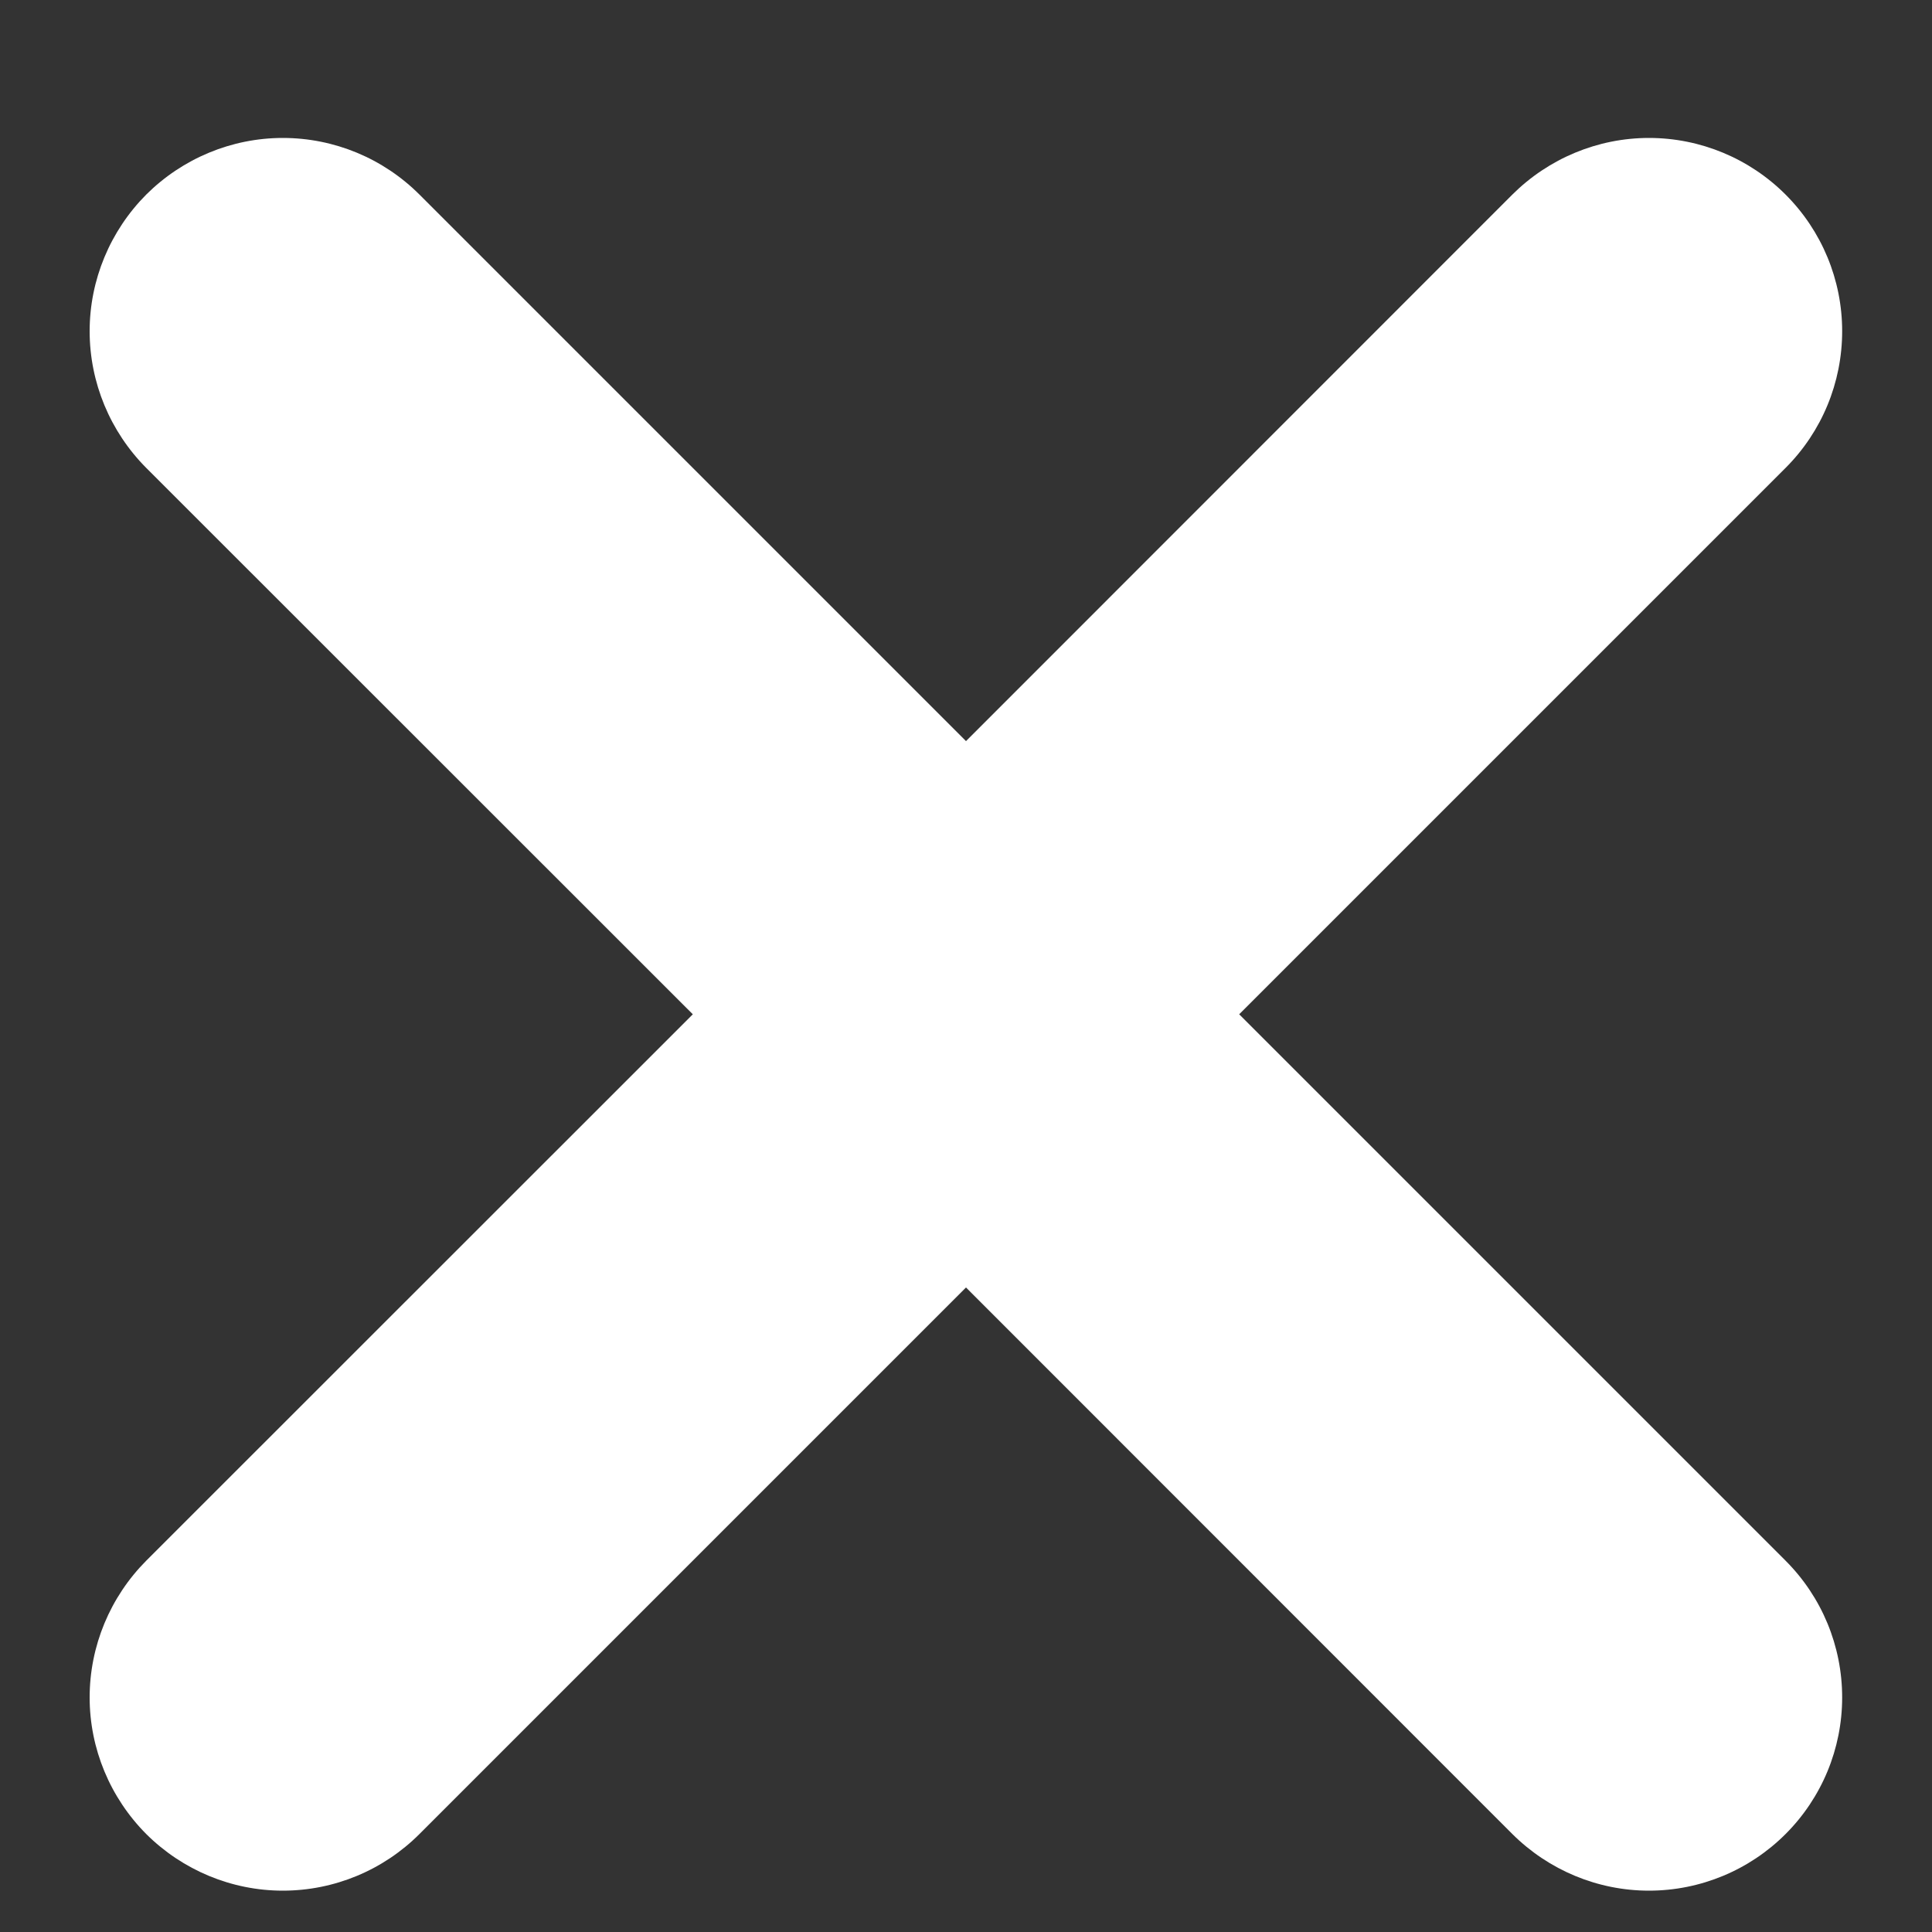 <svg width="10" height="10" viewBox="0 0 10 10" fill="none" xmlns="http://www.w3.org/2000/svg">
<rect x="0" y="0" width="10" height="10" fill="#333333" stroke="none"/>
<path d="M7.828 1.007L5 3.836L2.171 1.007C1.984 0.82 1.73 0.714 1.464 0.714C1.199 0.714 0.945 0.82 0.757 1.007C0.57 1.195 0.464 1.449 0.464 1.714C0.464 1.98 0.57 2.234 0.757 2.422L3.586 5.25L0.757 8.078C0.57 8.266 0.464 8.52 0.464 8.786C0.464 9.051 0.57 9.305 0.757 9.493C0.945 9.68 1.199 9.786 1.464 9.786C1.73 9.786 1.984 9.68 2.171 9.493L5 6.664L7.828 9.493C8.016 9.68 8.27 9.786 8.535 9.786C8.801 9.786 9.055 9.68 9.242 9.493C9.43 9.305 9.535 9.051 9.535 8.786C9.535 8.52 9.43 8.266 9.242 8.078L6.414 5.25L9.242 2.422C9.43 2.234 9.535 1.98 9.535 1.714C9.535 1.449 9.43 1.195 9.242 1.007C9.055 0.82 8.801 0.714 8.535 0.714C8.27 0.714 8.016 0.82 7.828 1.007Z" fill="white"/>
</svg>
